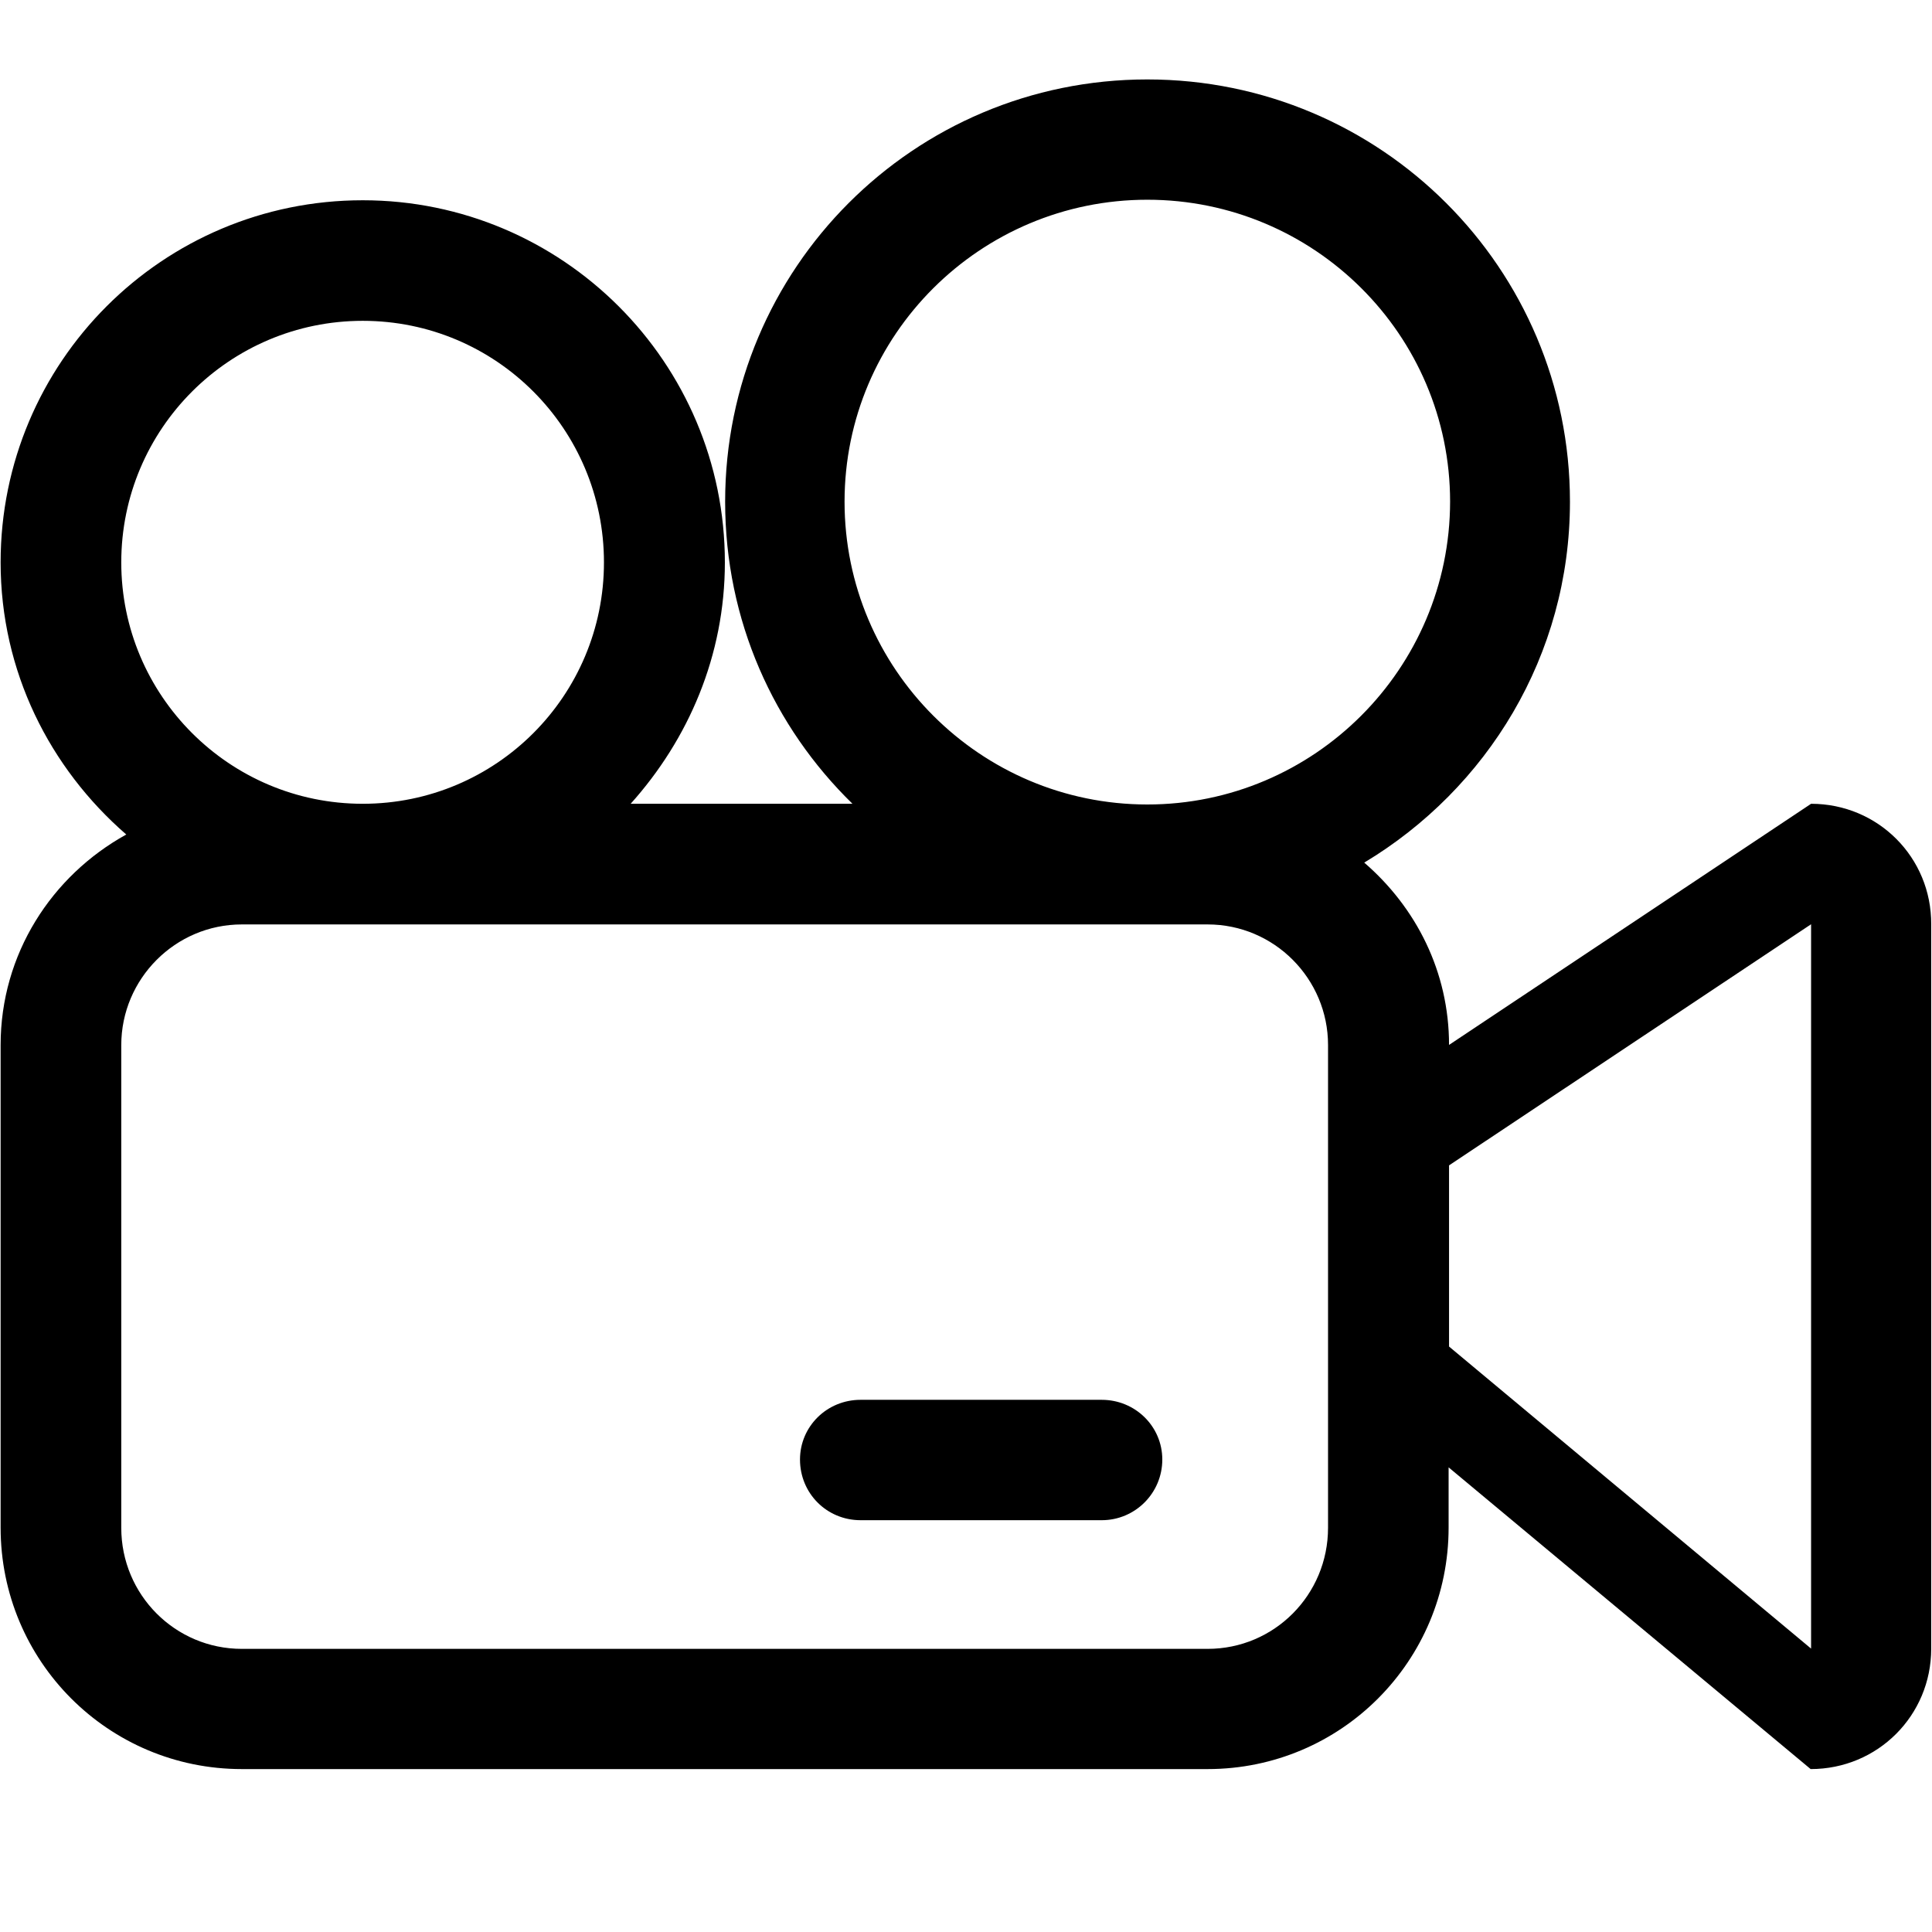 <?xml version="1.0" encoding="utf-8"?>
<!-- Generator: Adobe Illustrator 15.0.0, SVG Export Plug-In . SVG Version: 6.00 Build 0)  -->
<!DOCTYPE svg PUBLIC "-//W3C//DTD SVG 1.1 Basic//EN" "http://www.w3.org/Graphics/SVG/1.1/DTD/svg11-basic.dtd">
<svg version="1.1" baseProfile="basic" id="Layer_1"
	 xmlns="http://www.w3.org/2000/svg" xmlns:xlink="http://www.w3.org/1999/xlink" x="0px" y="0px" width="21.938px"
	 height="21.938px" viewBox="1.024 -0.344 21.938 21.938" xml:space="preserve">
<g>
	<path d="M21.589,8.783l-4.111,2.738c0-0.832-0.375-1.562-0.963-2.07c1.394-0.837,2.336-2.351,2.336-4.098
		c0-2.649-2.146-4.795-4.799-4.795S9.258,2.704,9.258,5.353c0,1.351,0.553,2.559,1.446,3.43H8.185
		c0.656-0.731,1.07-1.683,1.07-2.741c0-2.271-1.845-4.112-4.112-4.112c-2.274,0-4.112,1.841-4.112,4.112
		c0,1.237,0.557,2.335,1.427,3.09C1.61,9.6,1.031,10.49,1.031,11.523v5.479c0,1.518,1.224,2.742,2.739,2.742h10.967
		c1.515,0,2.736-1.227,2.736-2.742v-0.684l4.111,3.426c0.762,0,1.369-0.609,1.369-1.367v-8.225
		C22.957,9.392,22.349,8.783,21.589,8.783z M2.401,6.042c0-1.514,1.228-2.743,2.742-2.743c1.516,0,2.739,1.229,2.739,2.743
		S6.658,8.783,5.143,8.783C3.629,8.783,2.401,7.554,2.401,6.042z M16.104,17.004c0,0.762-0.611,1.375-1.367,1.375H3.77
		c-0.756,0-1.369-0.613-1.369-1.375v-5.48c0-0.754,0.614-1.371,1.369-1.371h10.967c0.756,0,1.367,0.617,1.367,1.369V17.004z
		 M14.052,8.791c-1.896,0-3.438-1.541-3.438-3.438c0-1.895,1.543-3.429,3.438-3.429s3.438,1.534,3.438,3.429
		C17.487,7.25,15.945,8.791,14.052,8.791z M21.589,11.179v6.295c0,0.033,0,0.051,0,0.047v0.855l-4.111-3.43v-1.369
		c0-0.359,0-0.271,0-0.688l4.111-2.738C21.589,11.115,21.589,10.611,21.589,11.179z"/>
	<path d="M13.534,15.551h-2.738c-0.383,0-0.688,0.303-0.688,0.678c0,0.385,0.305,0.689,0.688,0.689h2.738
		c0.381,0,0.688-0.309,0.688-0.689C14.222,15.853,13.915,15.551,13.534,15.551z"/>
</g>
</svg>
